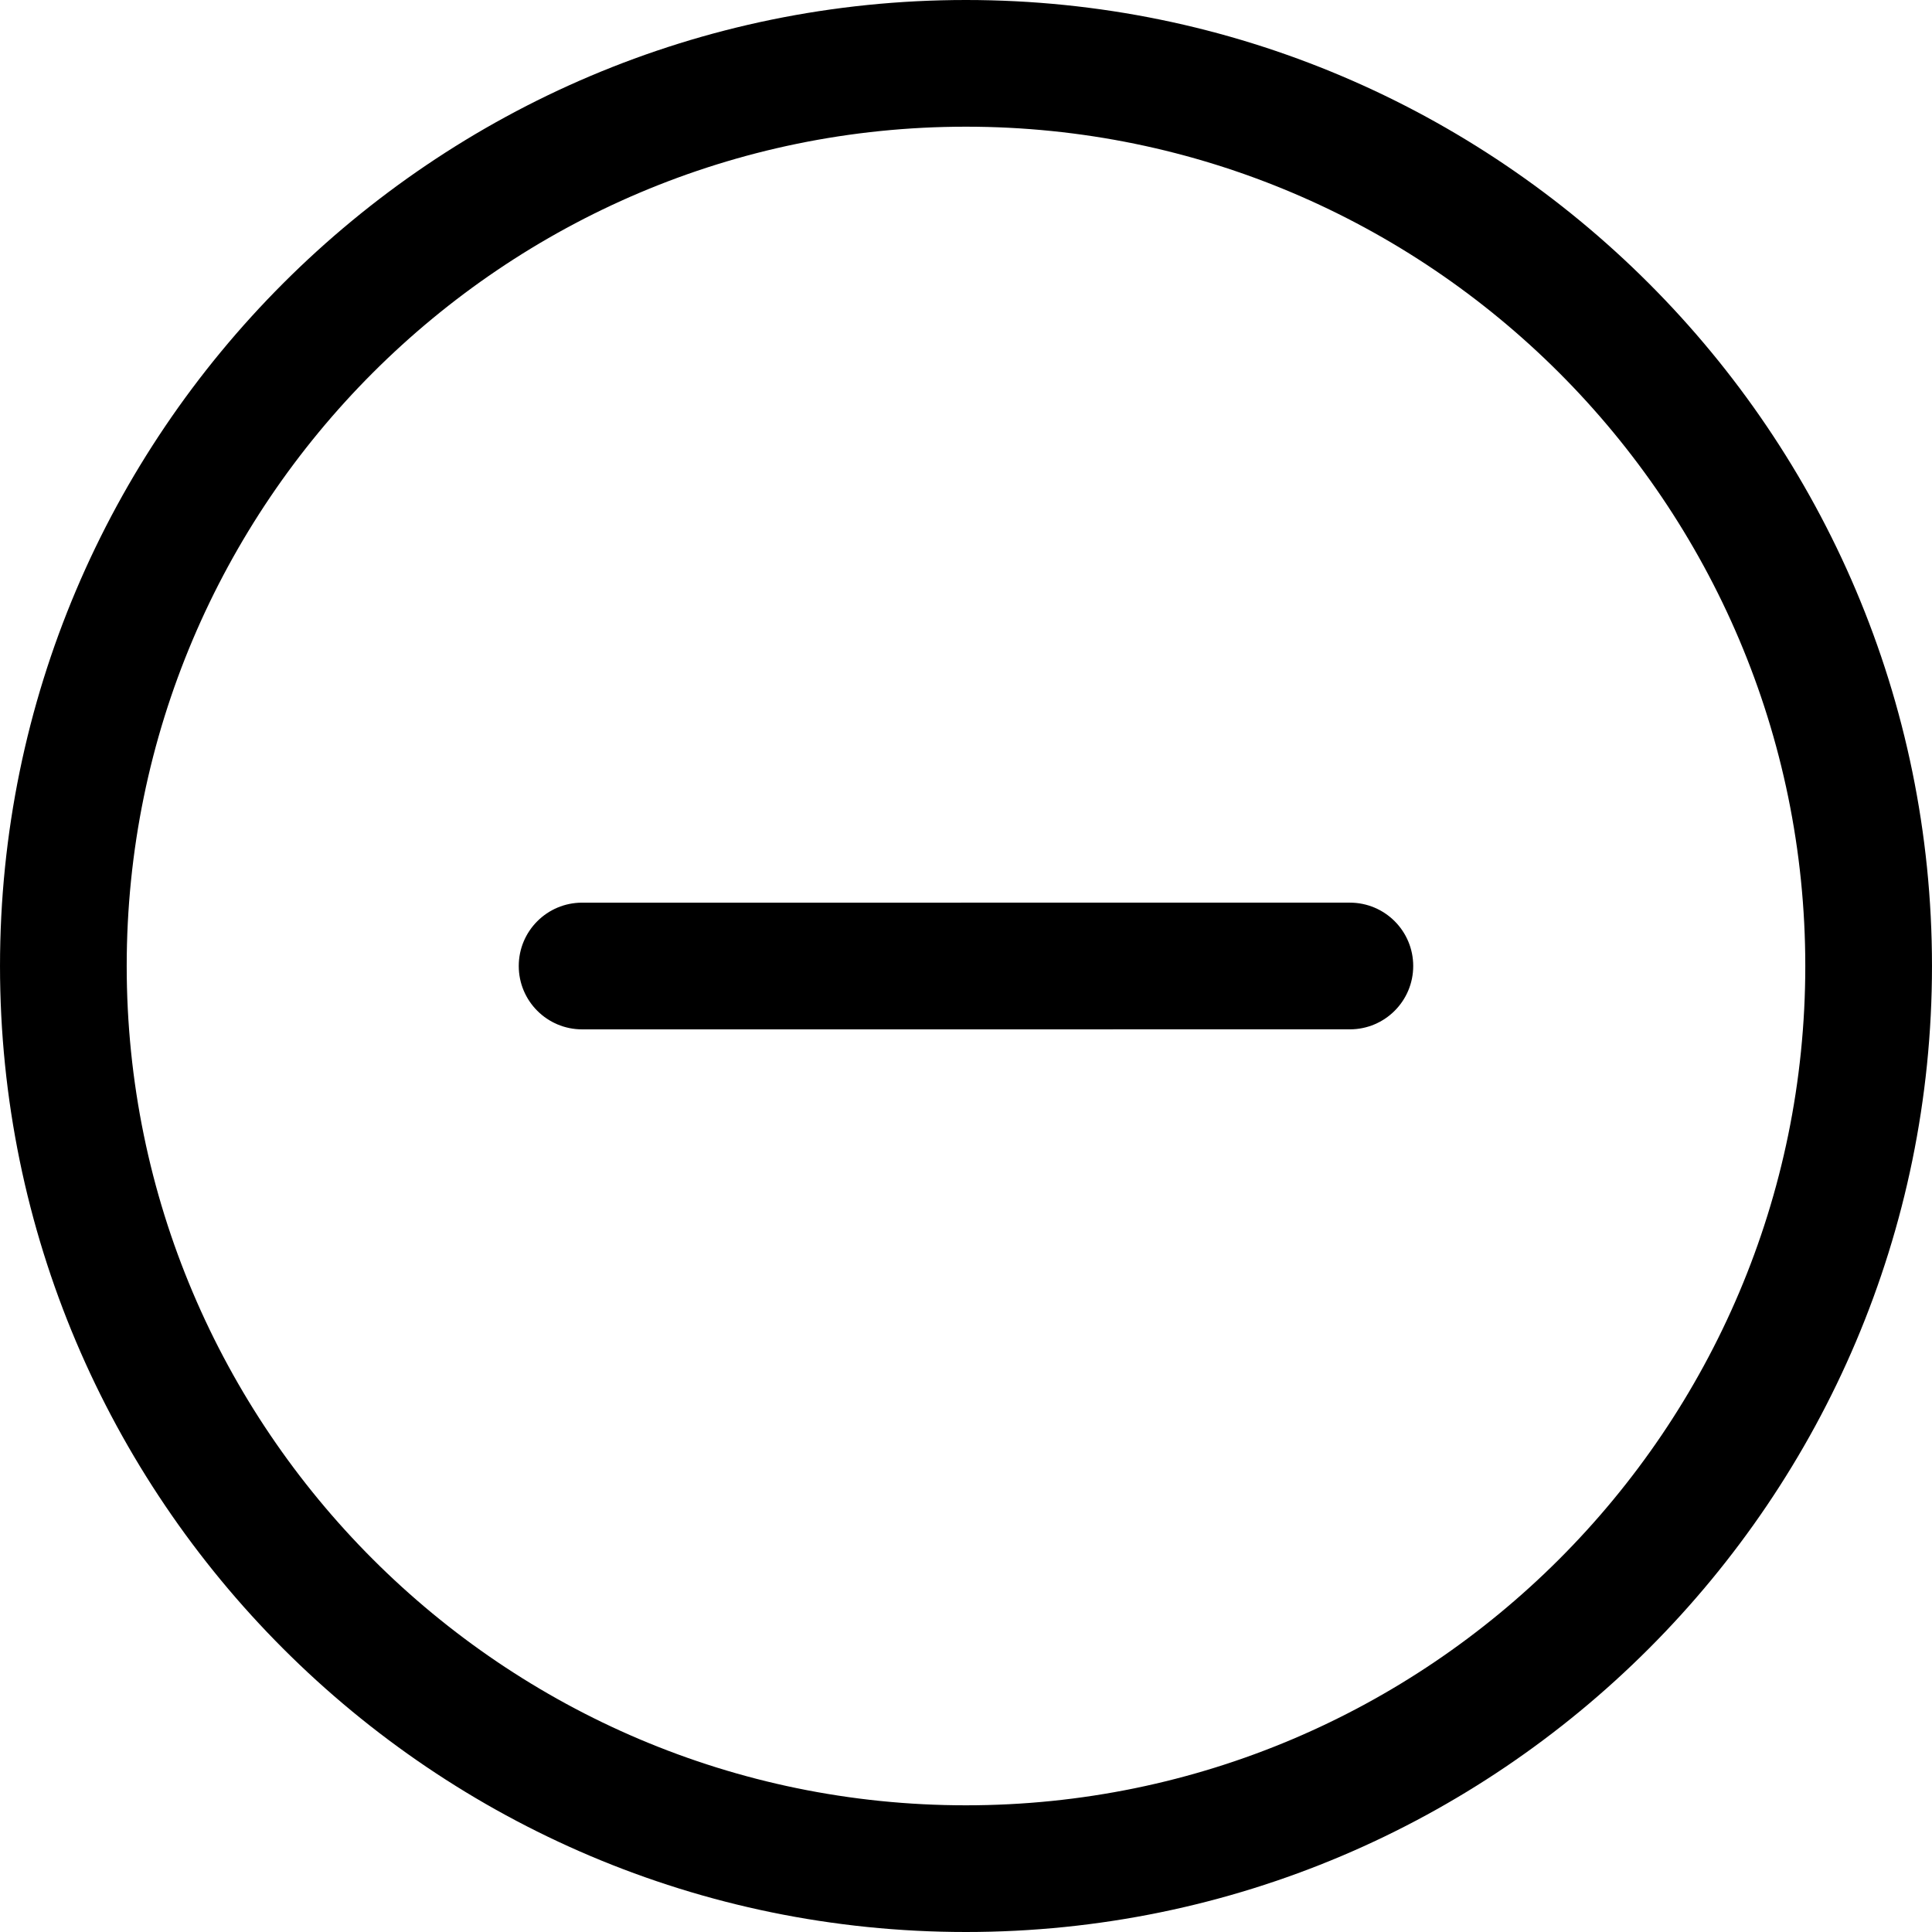 <svg xmlns="http://www.w3.org/2000/svg" width="400" height="400" viewBox="0 0 400 400"><path d="M199.991 0C89.715 0 .002 89.72.002 200c0 110.279 89.713 200 199.989 200 110.281 0 200.007-89.721 200.007-200 0-110.28-89.726-200-200.007-200zm0 373.77c-95.81 0-173.759-77.953-173.759-173.77 0-95.817 77.949-173.77 173.759-173.77 95.821 0 173.775 77.953 173.775 173.77.002 95.816-77.954 173.77-173.775 173.77z"/><path d="M279.476 186.884l-158.958.003c-7.242 0-13.115 5.873-13.115 13.115 0 7.243 5.873 13.116 13.115 13.116l158.958-.005c7.243 0 13.115-5.872 13.115-13.114s-5.872-13.115-13.115-13.115z"/></svg>